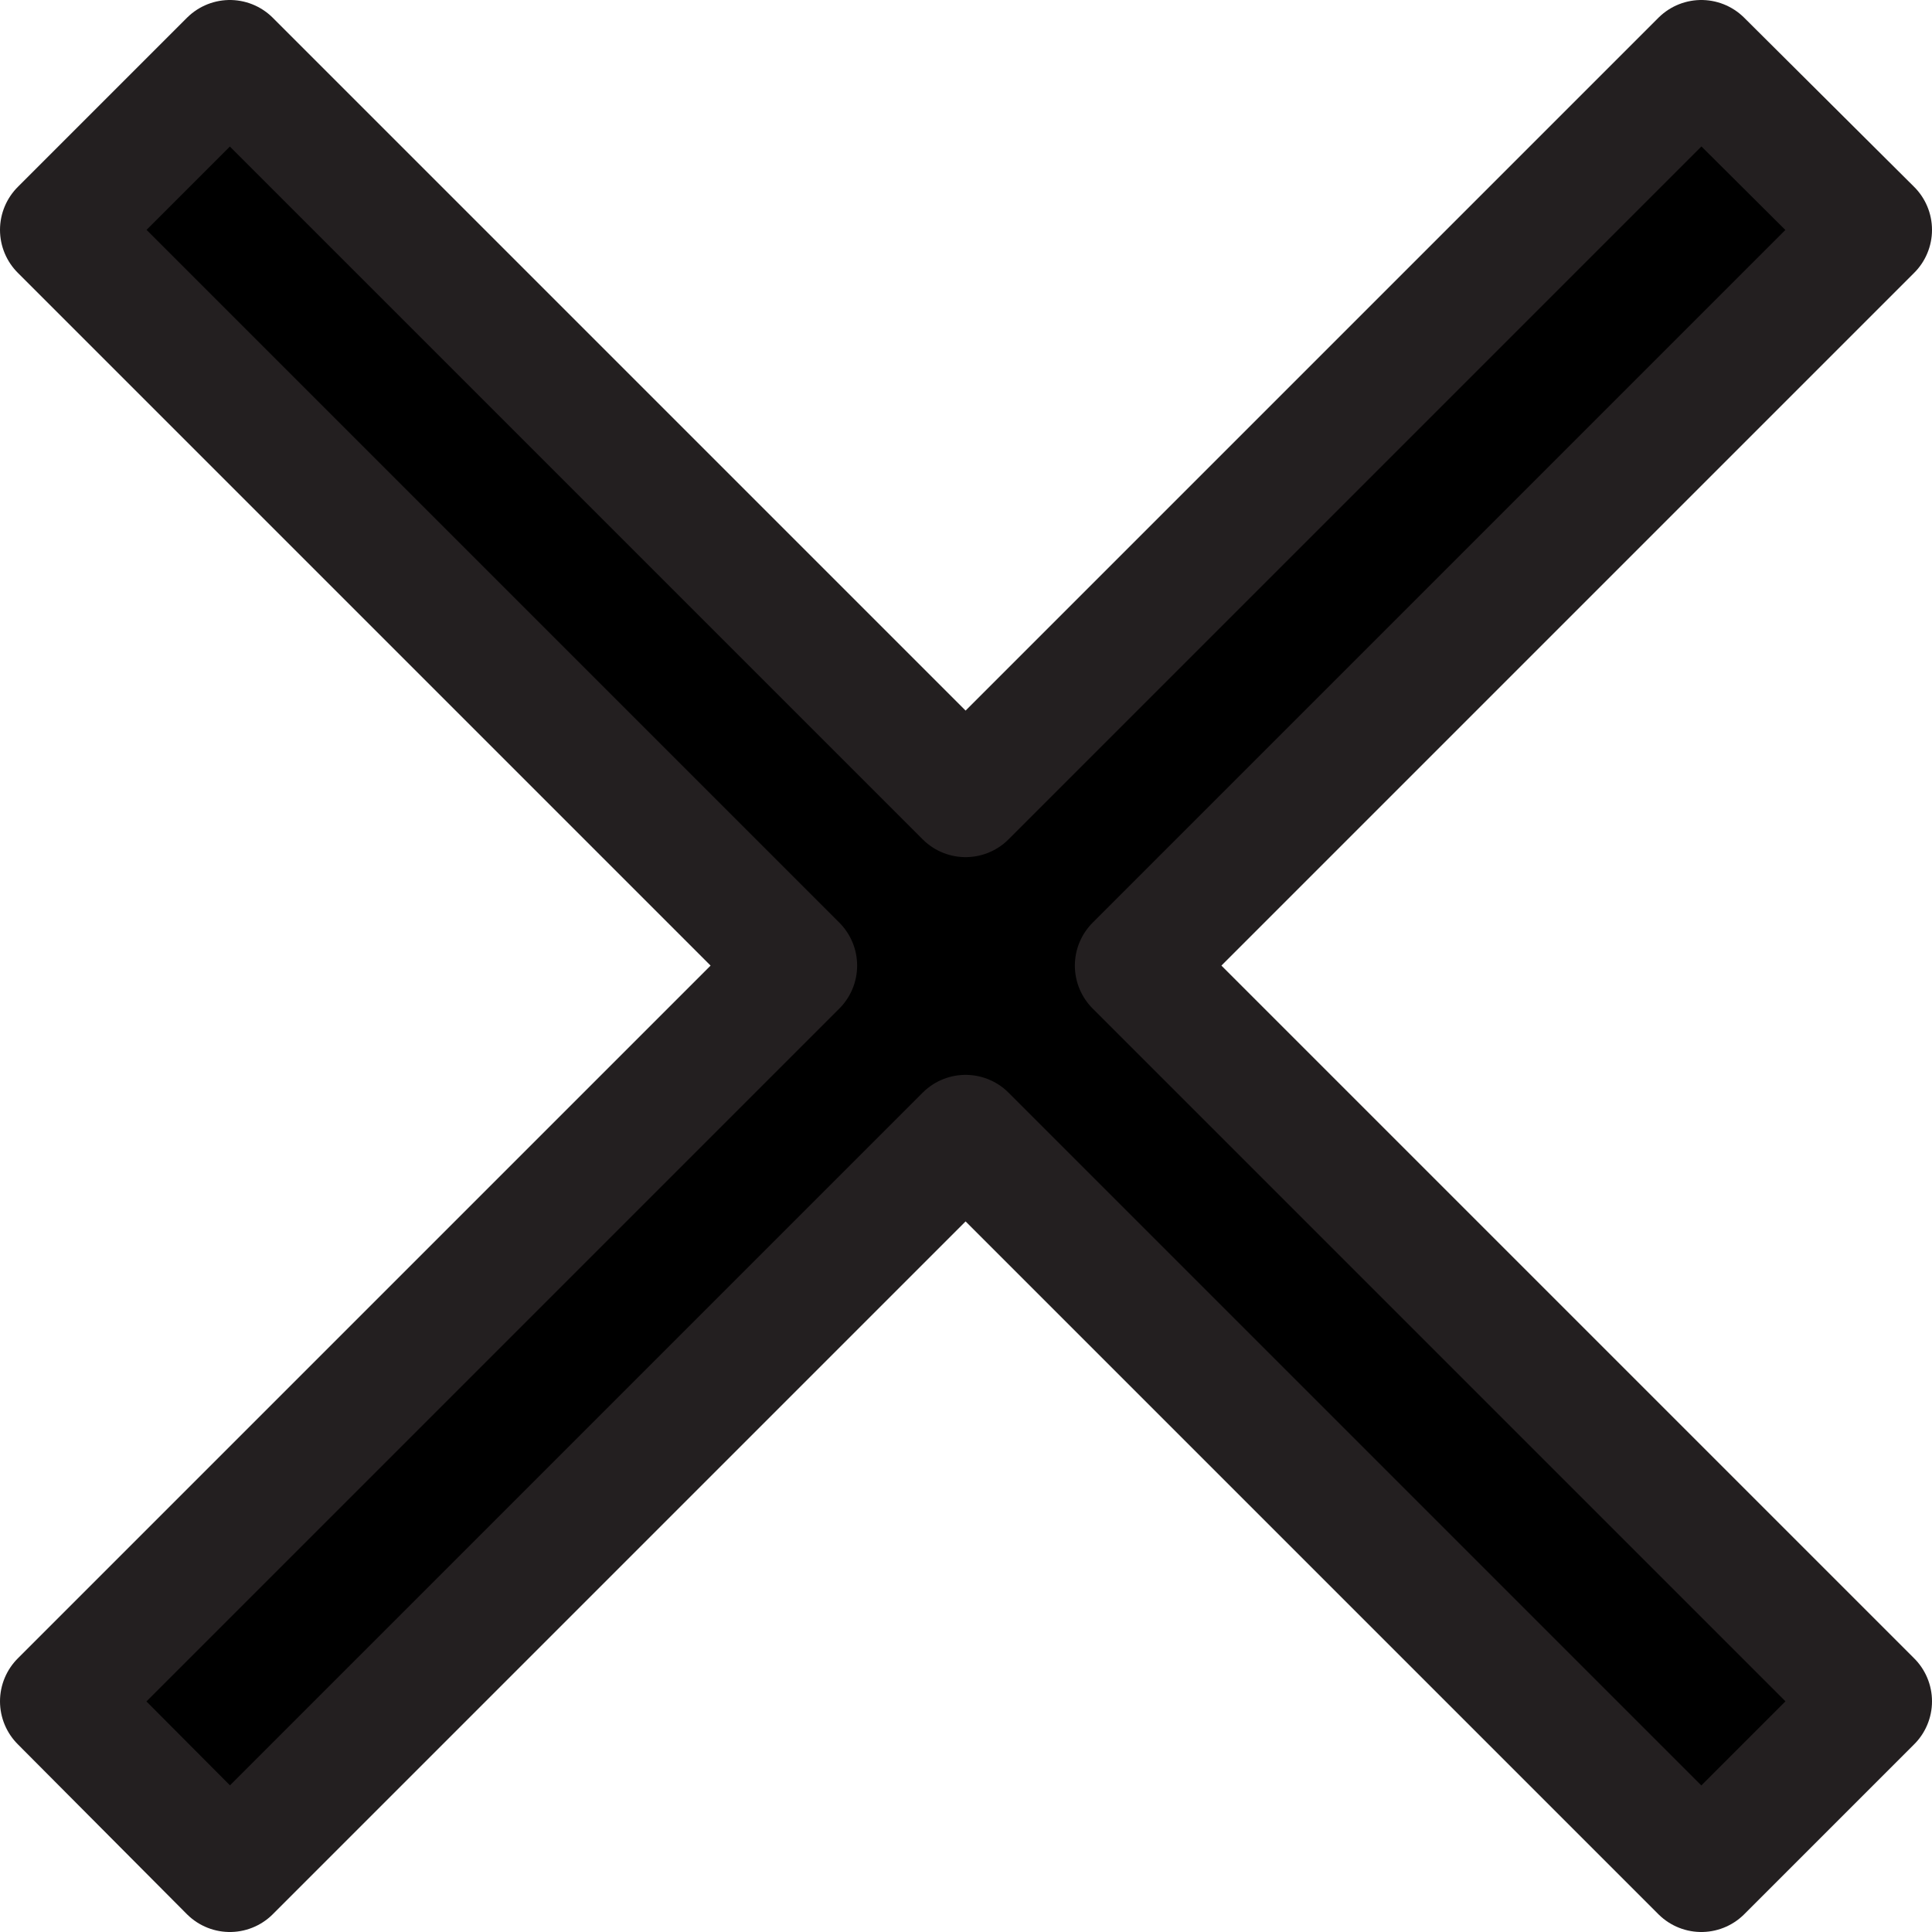 <svg xmlns="http://www.w3.org/2000/svg" viewBox="0 0 23.87 23.87"><defs><style>.cls-1{stroke:#231f20;stroke-linecap:round;stroke-linejoin:round;stroke-width:1.5px;}</style></defs><title>Ресурс 3</title><g id="Слой_2" data-name="Слой 2"><g id="Layer_1" data-name="Layer 1"><polygon class="cls-1" points="23.12 2.84 21.02 0.75 11.93 9.84 2.84 0.75 0.75 2.84 9.84 11.93 0.75 21.02 2.84 23.12 11.93 14.03 21.02 23.12 23.12 21.02 14.03 11.93 23.12 2.84"/></g></g></svg>